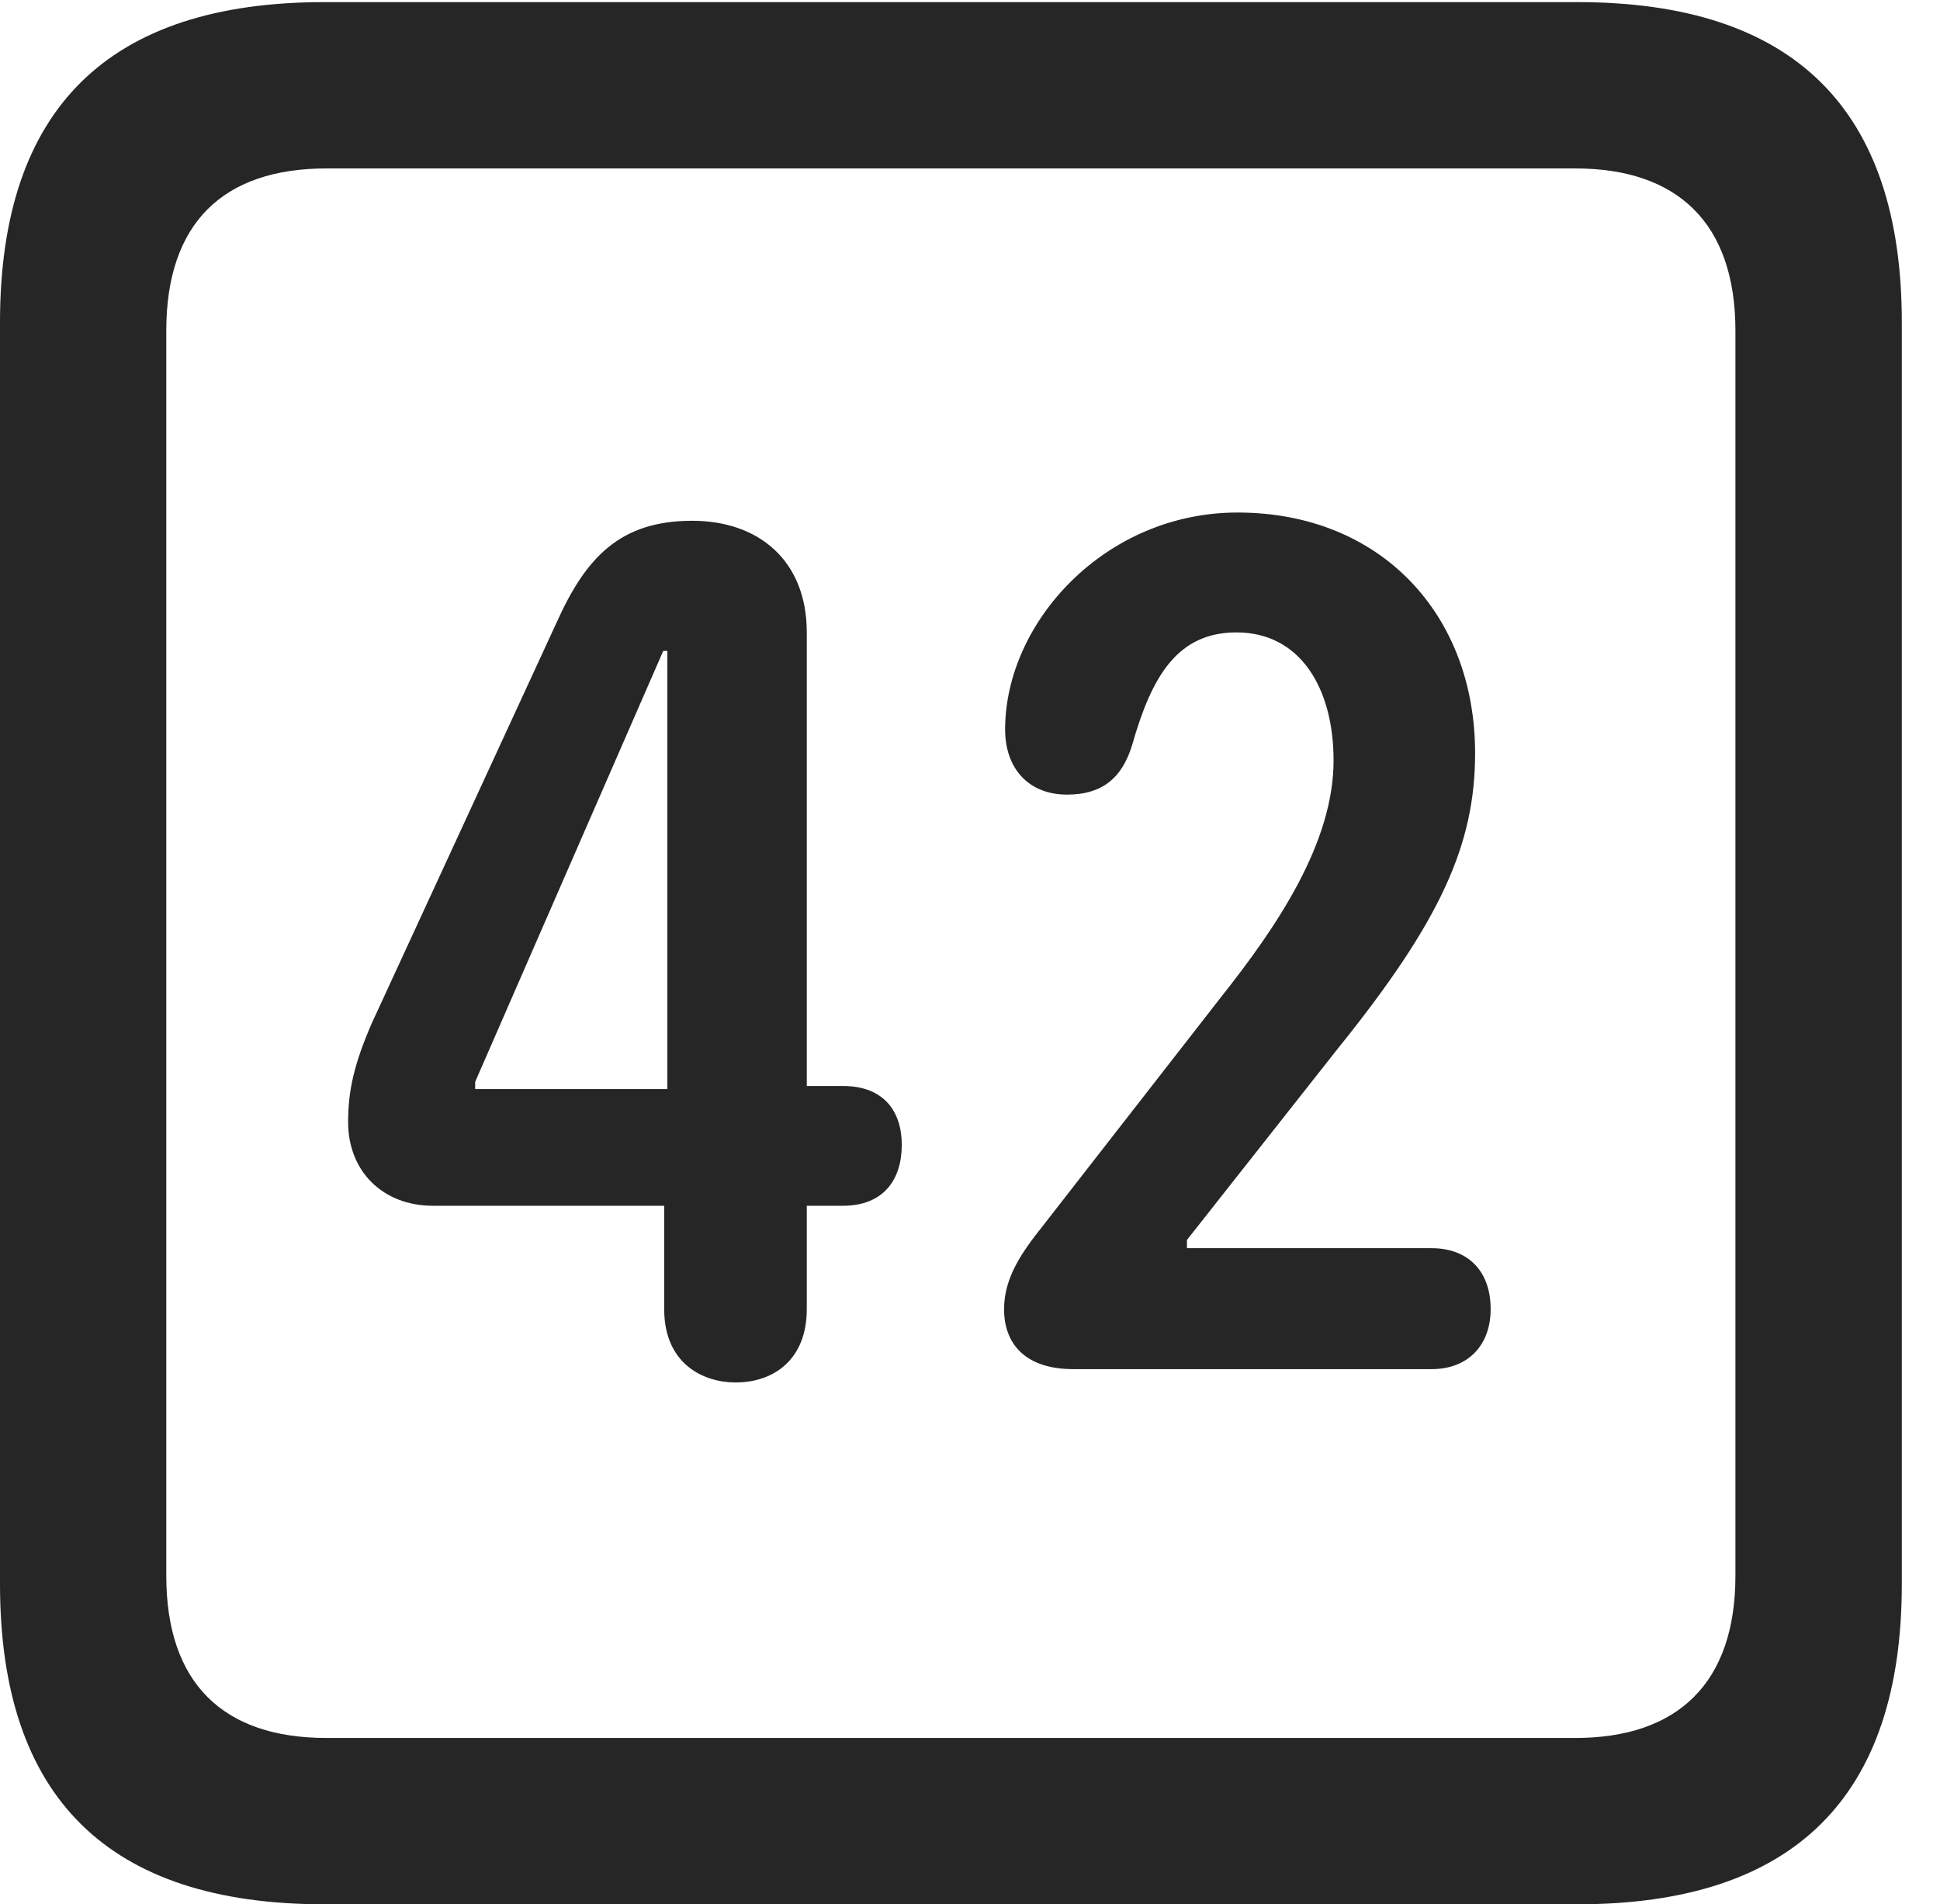 <?xml version="1.0" encoding="UTF-8"?>
<!--Generator: Apple Native CoreSVG 232.5-->
<!DOCTYPE svg
PUBLIC "-//W3C//DTD SVG 1.1//EN"
       "http://www.w3.org/Graphics/SVG/1.1/DTD/svg11.dtd">
<svg version="1.1" xmlns="http://www.w3.org/2000/svg" xmlns:xlink="http://www.w3.org/1999/xlink" width="18.34" height="17.998">
 <g>
  <rect height="17.998" opacity="0" width="18.34" x="0" y="0"/>
  <path d="M3.066 17.998L14.912 17.998C16.963 17.998 17.979 16.982 17.979 14.971L17.979 3.047C17.979 1.035 16.963 0.02 14.912 0.02L3.066 0.02C1.025 0.02 0 1.025 0 3.047L0 14.971C0 16.992 1.025 17.998 3.066 17.998ZM3.086 16.426C2.109 16.426 1.572 15.908 1.572 14.893L1.572 3.125C1.572 2.109 2.109 1.592 3.086 1.592L14.893 1.592C15.859 1.592 16.406 2.109 16.406 3.125L16.406 14.893C16.406 15.908 15.859 16.426 14.893 16.426Z" fill="#000000" fill-opacity="0.85"/>
  <path d="M6.953 13.066C7.324 13.066 7.627 12.842 7.627 12.373L7.627 11.396L7.969 11.396C8.35 11.396 8.525 11.152 8.525 10.82C8.525 10.508 8.359 10.264 7.969 10.264L7.627 10.264L7.627 5.977C7.627 5.303 7.178 4.922 6.543 4.922C5.859 4.922 5.537 5.273 5.264 5.879L3.516 9.668C3.35 10.049 3.291 10.303 3.291 10.605C3.291 11.074 3.623 11.396 4.092 11.396L6.279 11.396L6.279 12.373C6.279 12.891 6.65 13.066 6.953 13.066ZM6.309 10.293L4.492 10.293L4.492 10.225L6.27 6.152L6.309 6.152ZM10.146 12.94L13.535 12.94C13.877 12.94 14.092 12.715 14.092 12.373C14.092 12.002 13.867 11.797 13.535 11.797L11.221 11.797L11.221 11.719L12.646 9.912C13.623 8.701 13.945 7.979 13.945 7.119C13.945 5.801 13.047 4.844 11.699 4.844C10.449 4.844 9.502 5.879 9.502 6.895C9.502 7.256 9.717 7.51 10.088 7.51C10.41 7.51 10.605 7.363 10.703 7.041C10.889 6.387 11.133 5.977 11.69 5.977C12.285 5.977 12.607 6.494 12.607 7.188C12.607 7.969 12.07 8.76 11.543 9.424L9.854 11.592C9.668 11.826 9.492 12.07 9.492 12.373C9.492 12.705 9.697 12.94 10.146 12.94Z" fill="#000000" fill-opacity="0.85"/>
 </g>
</svg>
